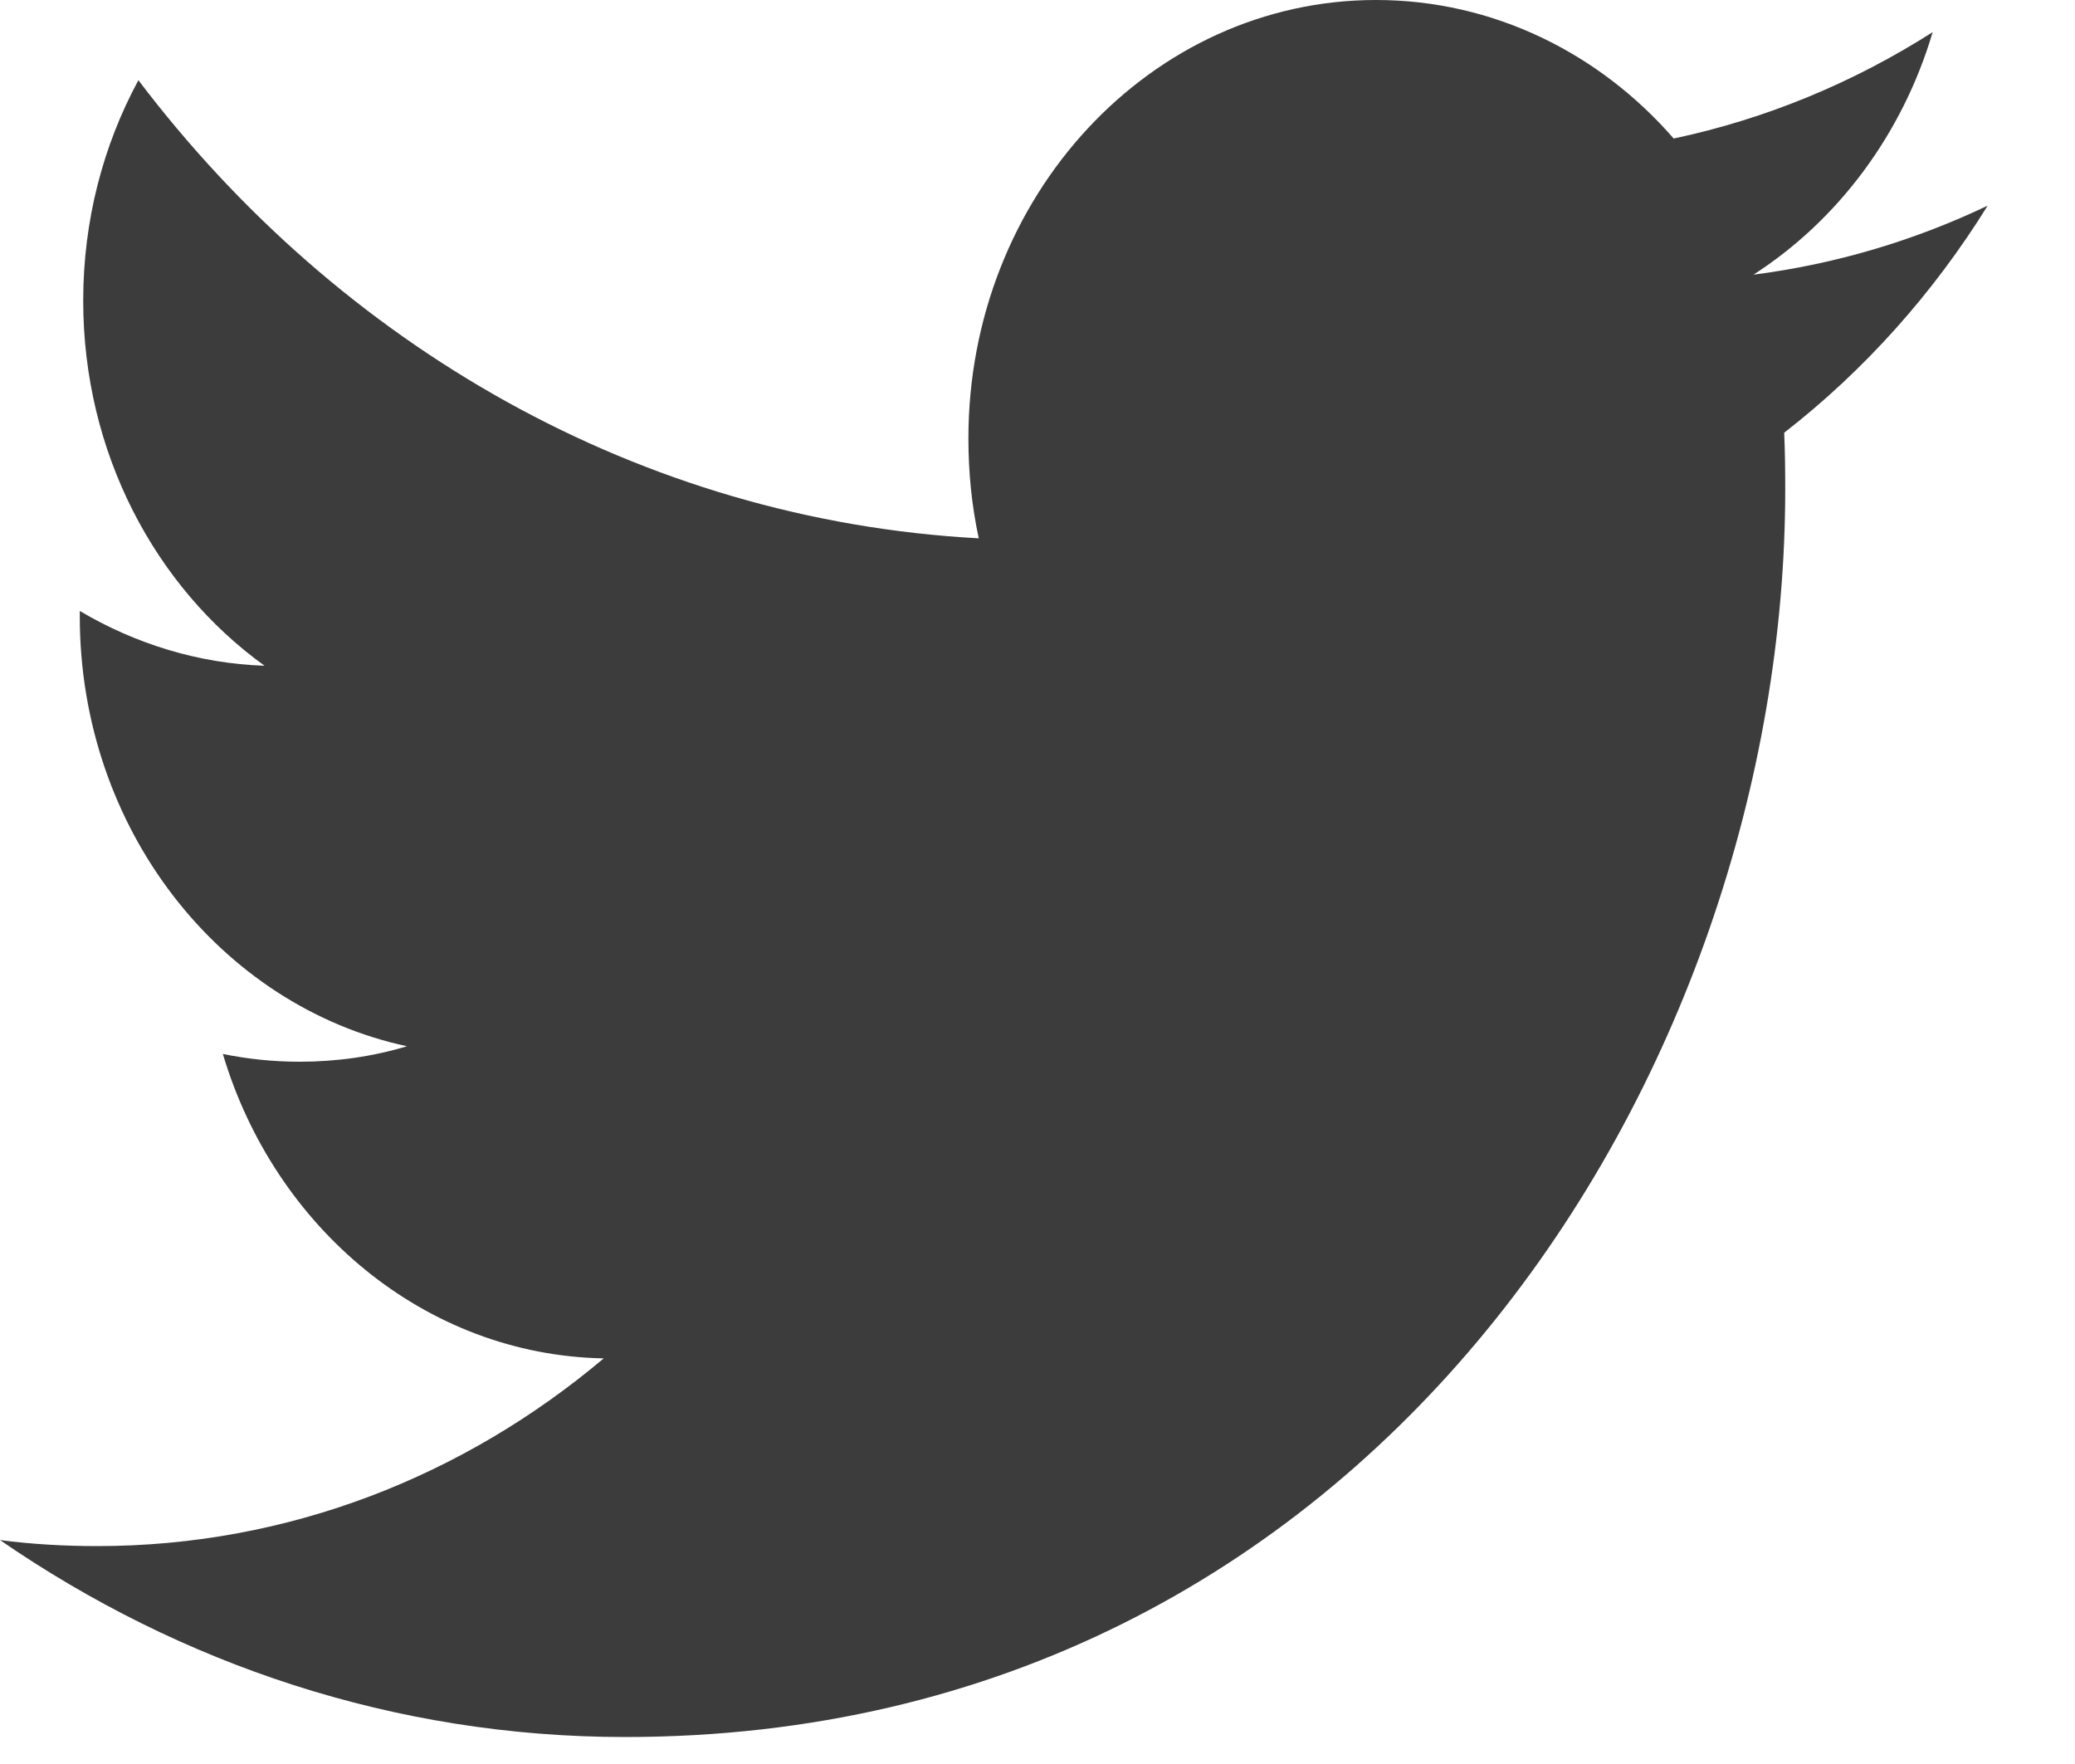 <?xml version="1.0" encoding="UTF-8"?>
<svg width="20px" height="17px" viewBox="0 0 20 17" version="1.1" xmlns="http://www.w3.org/2000/svg" xmlns:xlink="http://www.w3.org/1999/xlink">
    <title>Shape</title>
    <g id="Symbols" stroke="none" stroke-width="1" fill="none" fill-rule="evenodd">
        <g id="icon_twitter" transform="translate(-5, -7)" fill="#3D3C3C">
            <path d="M21.901,9.647 C22.713,9.124 23.336,8.296 23.628,7.31 C22.868,7.794 22.028,8.145 21.132,8.335 C20.417,7.513 19.394,7 18.263,7 C16.093,7 14.334,8.892 14.334,11.226 C14.334,11.557 14.367,11.88 14.434,12.188 C11.169,12.011 8.273,10.331 6.334,7.773 C5.995,8.399 5.802,9.124 5.802,9.898 C5.802,11.363 6.496,12.657 7.55,13.416 C6.906,13.394 6.3,13.202 5.769,12.888 L5.769,12.94 C5.769,14.988 7.123,16.696 8.923,17.083 C8.593,17.182 8.246,17.232 7.887,17.232 C7.634,17.232 7.386,17.206 7.148,17.157 C7.647,18.835 9.099,20.059 10.819,20.091 C9.473,21.225 7.779,21.9 5.938,21.9 C5.621,21.9 5.307,21.882 5,21.842 C6.74,23.04 8.805,23.74 11.025,23.74 C18.255,23.74 22.207,17.301 22.207,11.716 C22.207,11.533 22.205,11.35 22.197,11.17 C22.965,10.574 23.633,9.829 24.158,8.982 C23.453,9.318 22.695,9.545 21.901,9.647 Z" id="Shape"></path>
        </g>
    </g>
</svg>